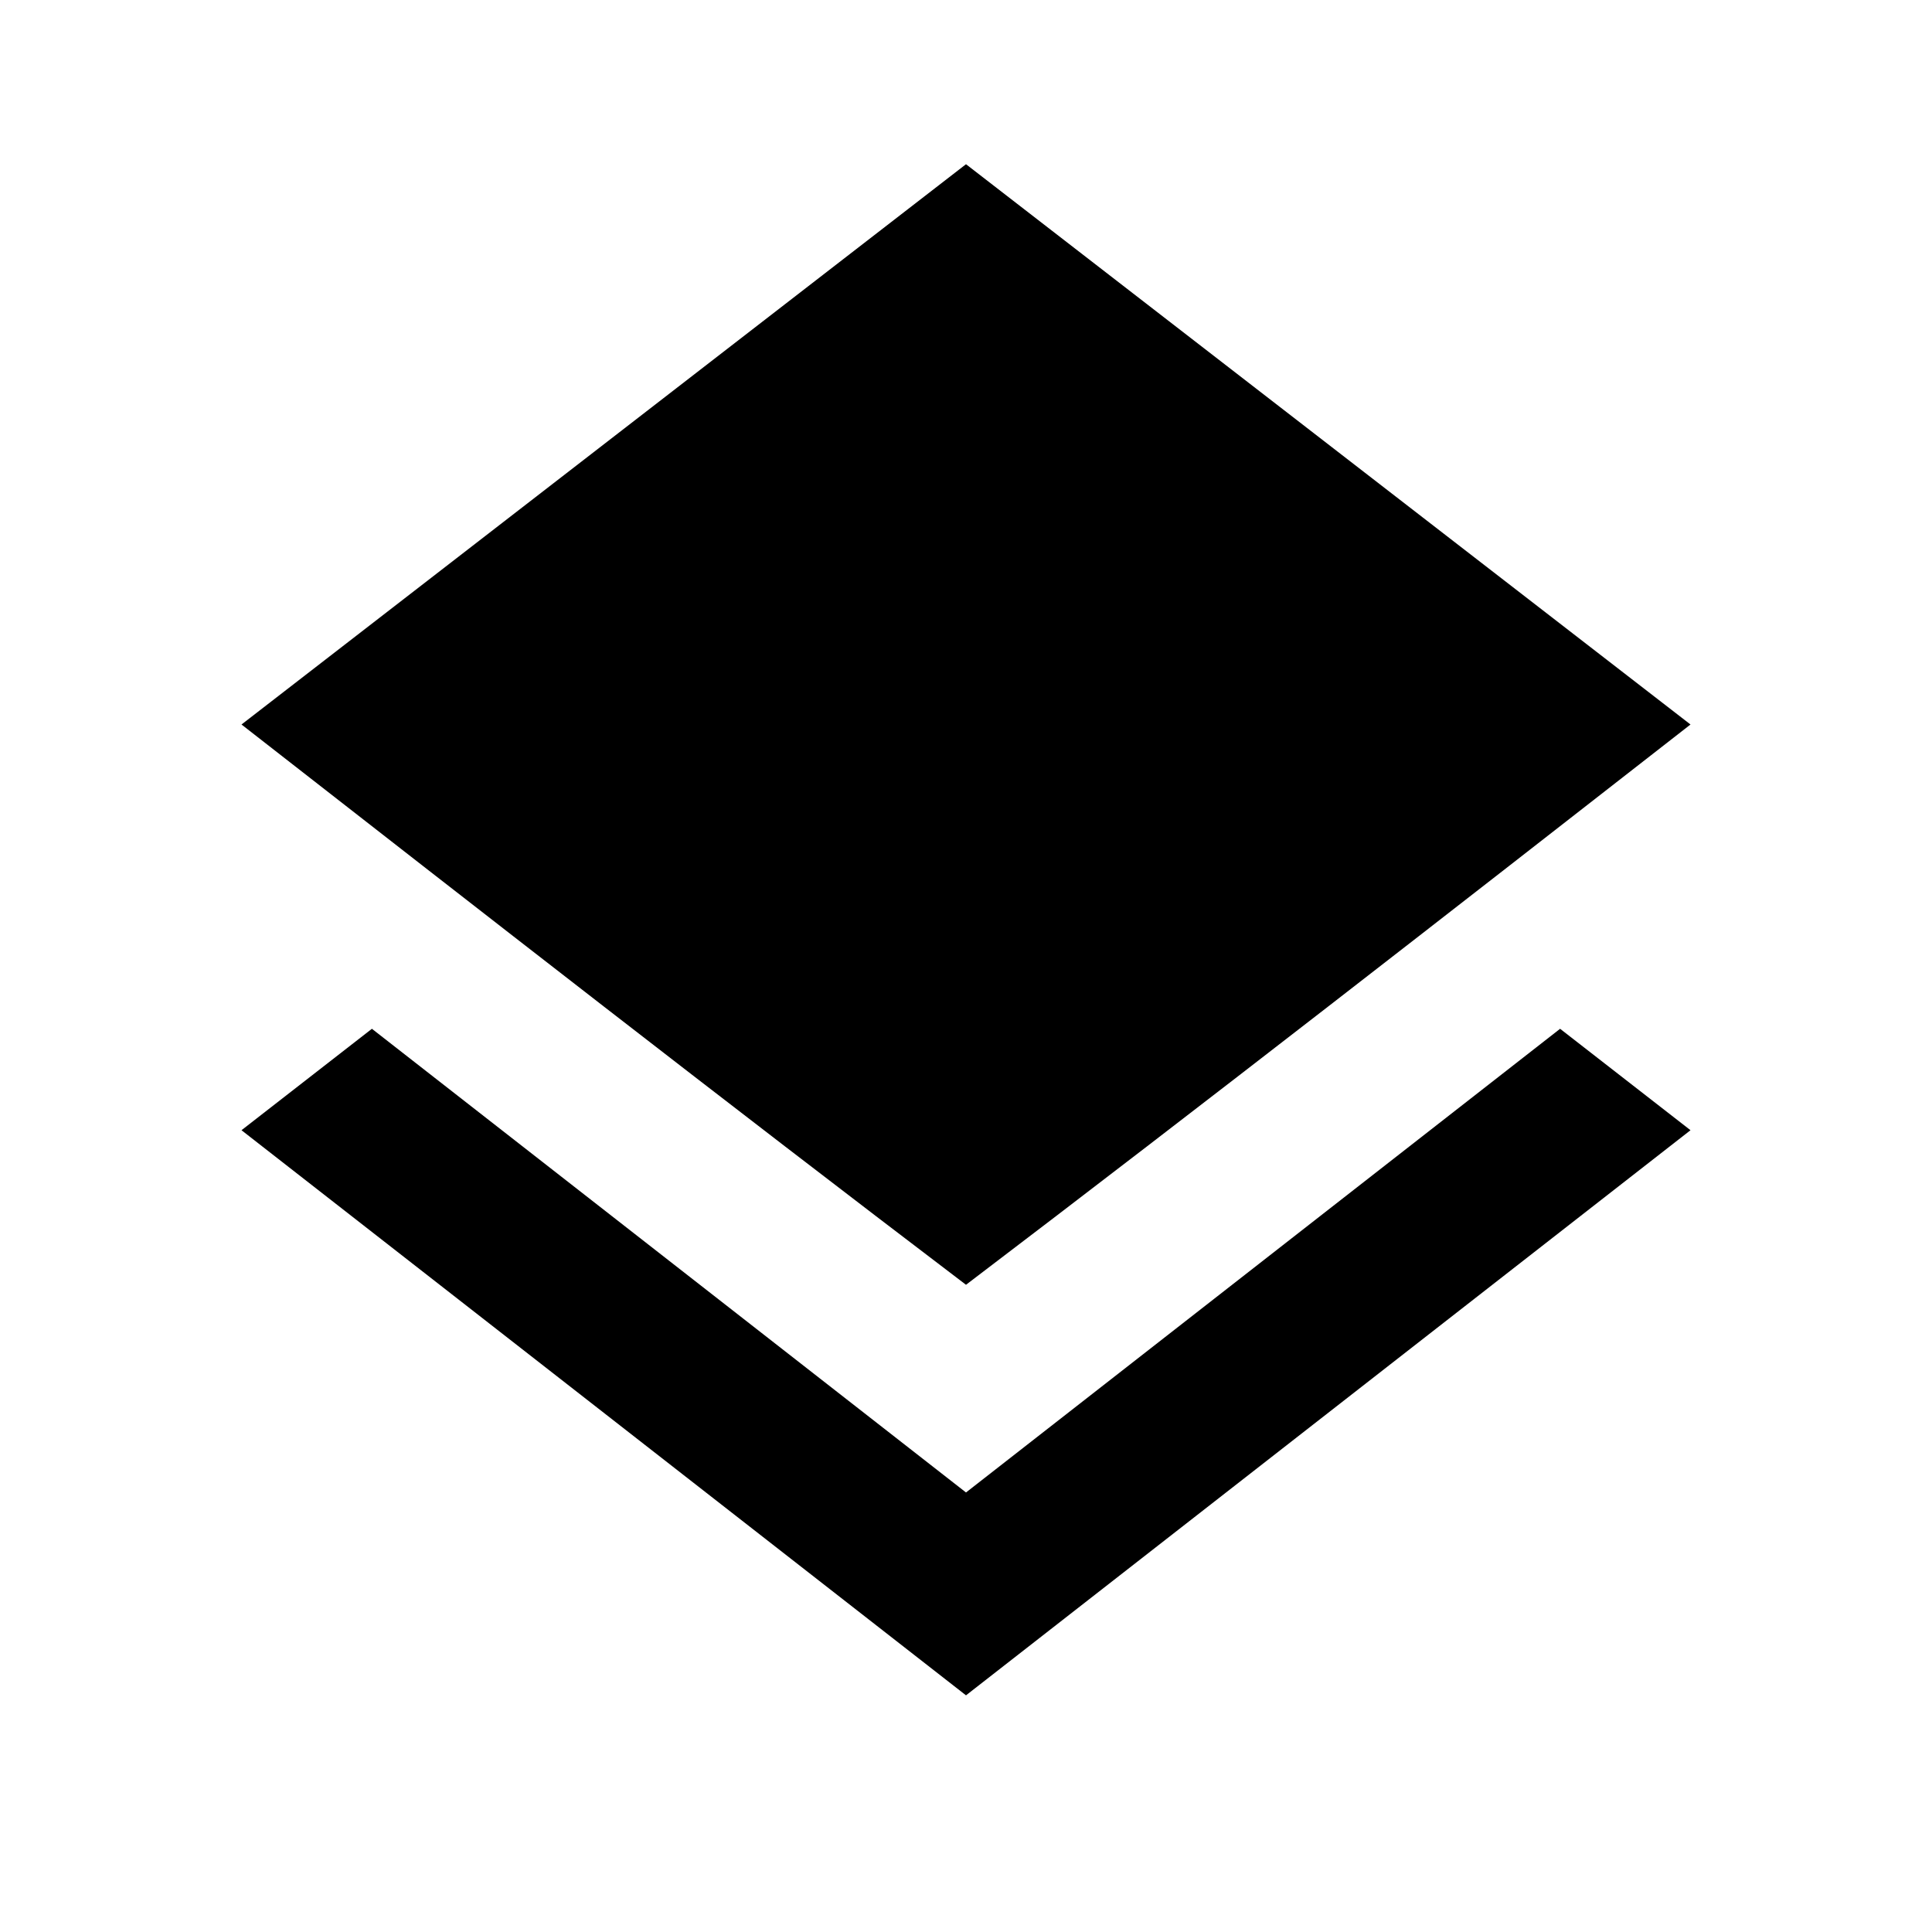 <?xml version="1.0"?><svg xmlns="http://www.w3.org/2000/svg" width="40" height="40" viewBox="0 0 40 40"><path  d="m20 26.6c-5-3.8-10-7.7-15-11.6l15-11.6 15 11.6c-5 3.9-10 7.8-15 11.6z m0 4.3l12.3-9.6 2.7 2.1-15 11.7-15-11.7 2.7-2.1z"></path></svg>
